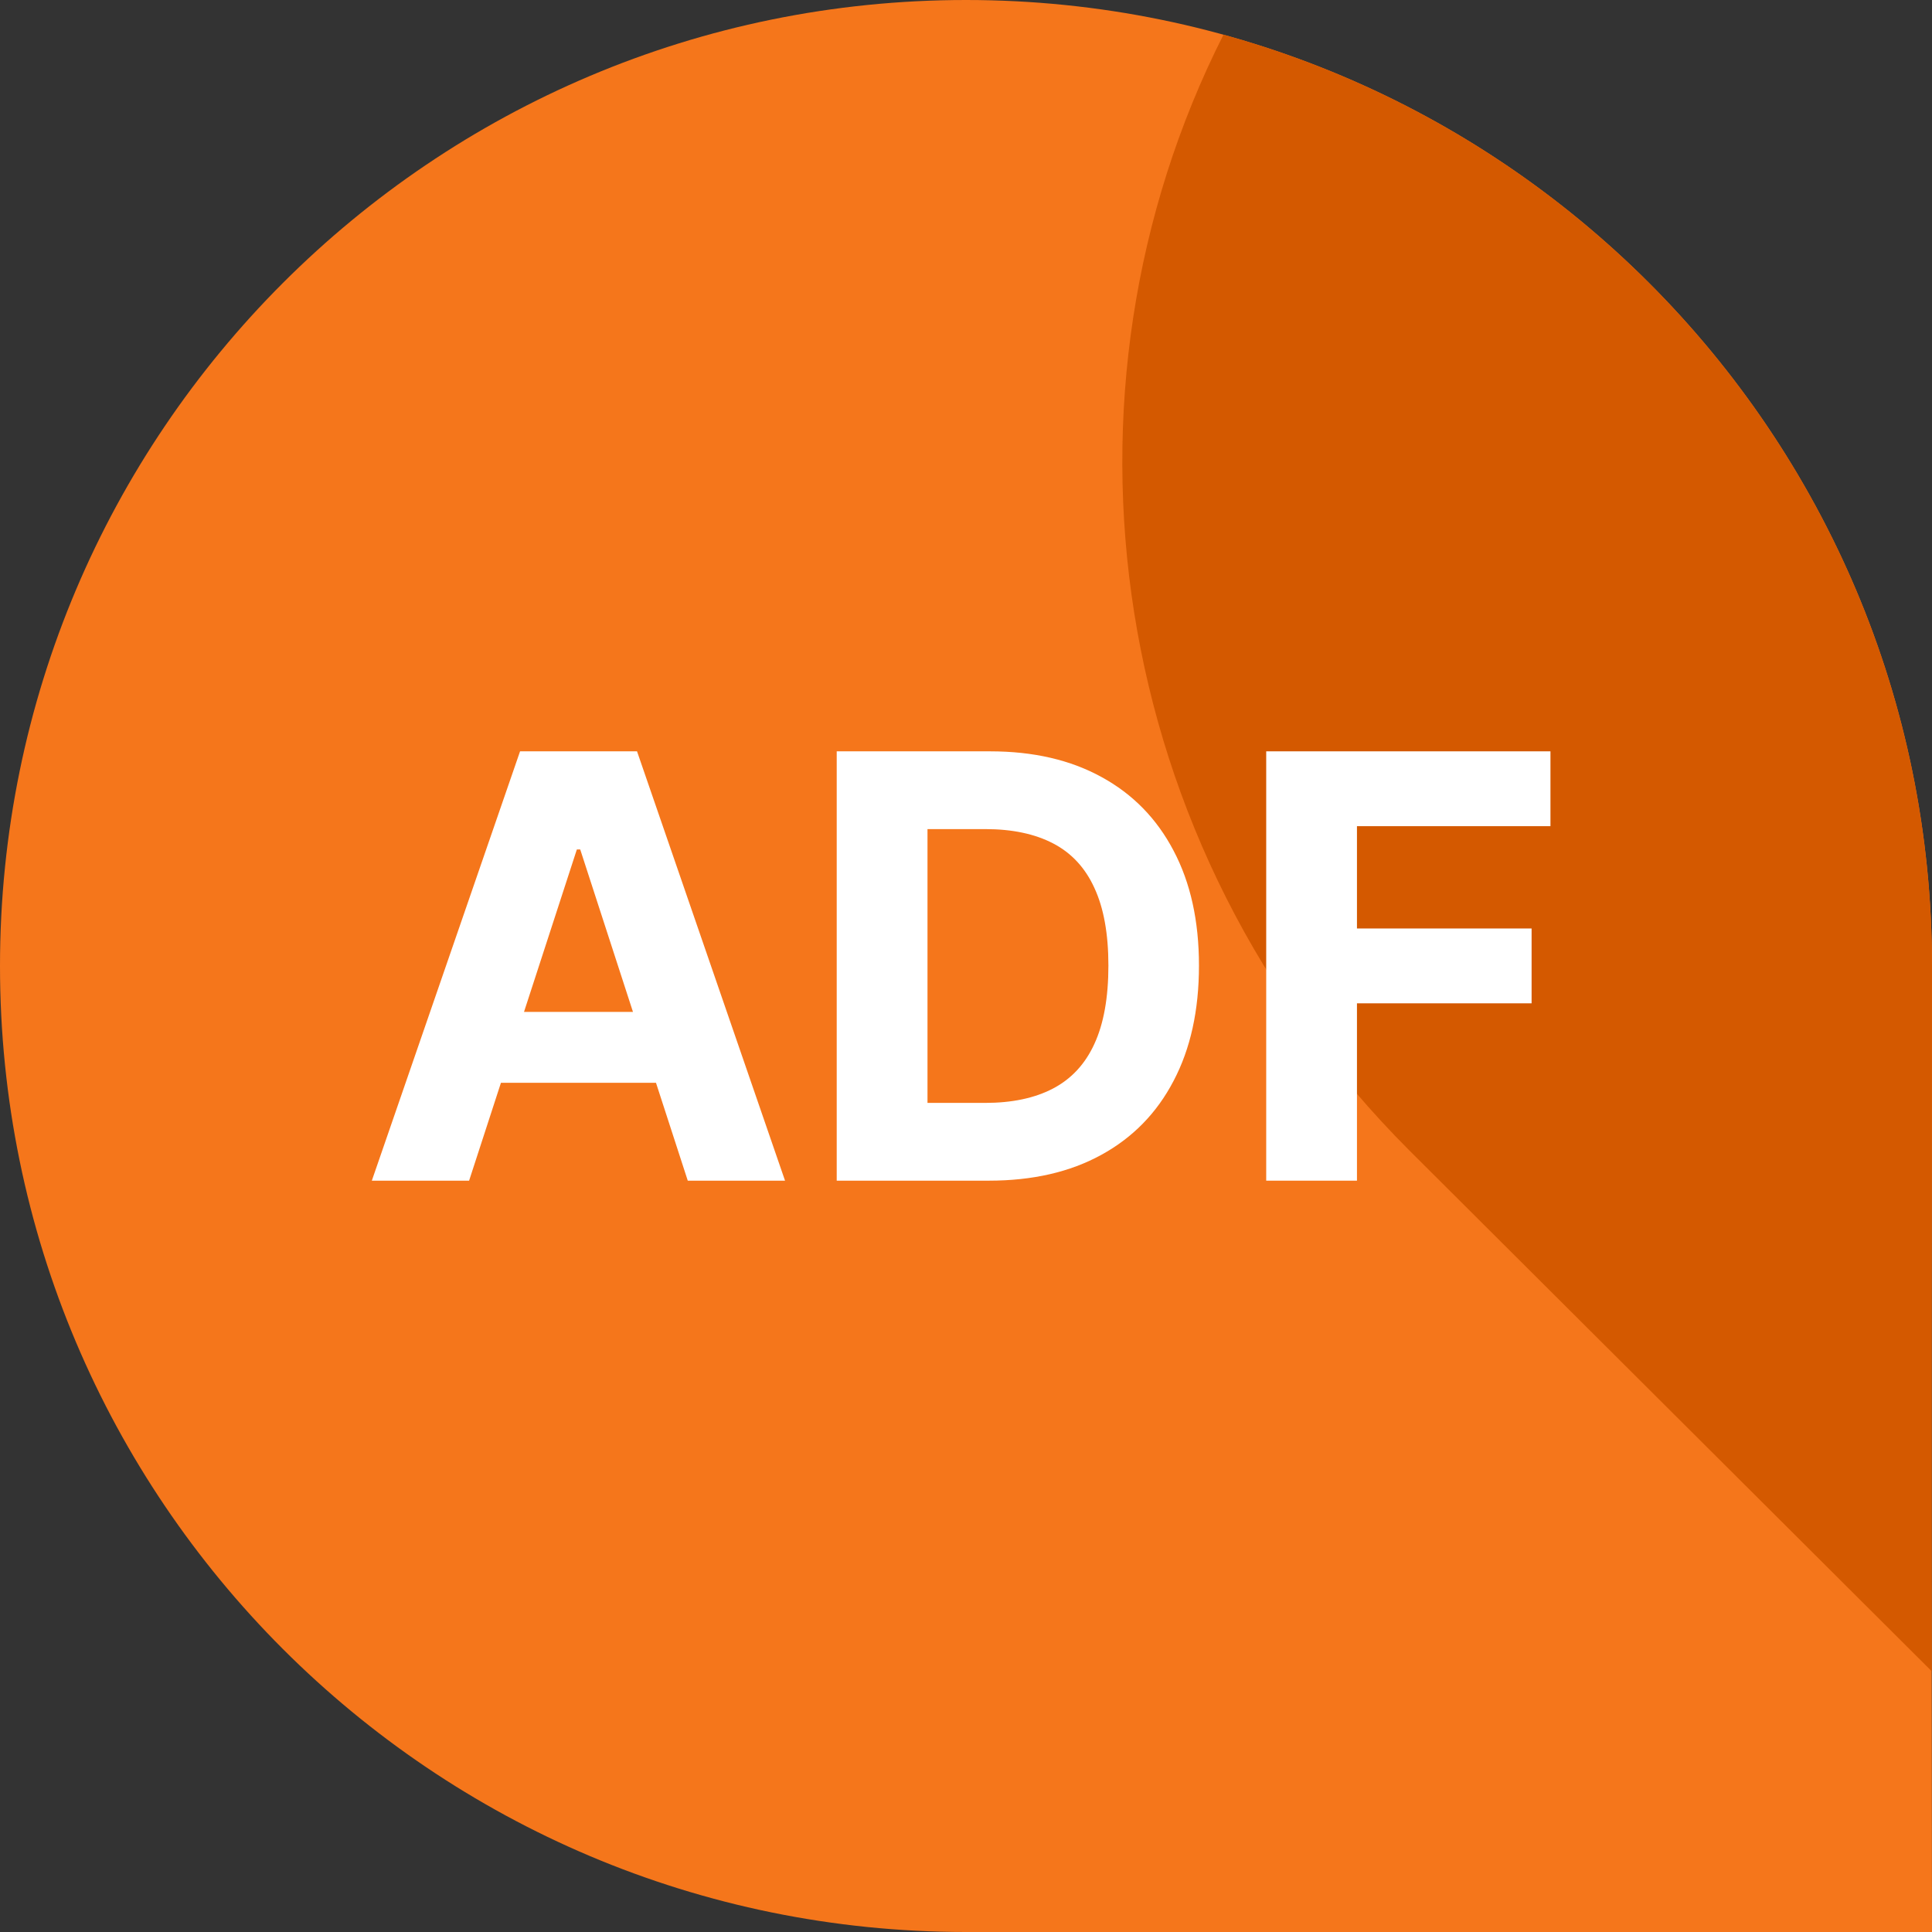 <svg width="72" height="72" viewBox="0 0 72 72" fill="none" xmlns="http://www.w3.org/2000/svg">
<rect x="0" y="0" width="72" height="72" fill="#333333" stroke="none"/>
<path d="M72 36C72 46.221 71.966 46.306 72 72C65.5 72 45.661 72 36 72C16.118 72 0 55.882 0 36C0 16.118 16.118 0 36 0C55.882 0 72 16.118 72 36Z" fill="#F5761B"/>
<path fill-rule="evenodd" clip-rule="evenodd" d="M71.993 43.78C71.997 41.447 72 39.23 72 36C72 19.441 60.819 5.492 45.595 1.293C38.843 14.655 41.167 31.518 52.52 42.871L71.989 62.282C71.98 52.064 71.987 47.755 71.993 43.78Z" fill="#D45900"/>
<path d="M17.482 44H13.857L19.381 28H23.74L29.256 44H25.631L21.623 31.656H21.498L17.482 44ZM17.256 37.711H25.818V40.352H17.256V37.711Z" fill="white"/>
<path d="M36.853 44H31.182V28H36.9C38.51 28 39.895 28.32 41.057 28.961C42.218 29.596 43.111 30.51 43.736 31.703C44.367 32.896 44.682 34.323 44.682 35.984C44.682 37.651 44.367 39.083 43.736 40.281C43.111 41.479 42.213 42.398 41.041 43.039C39.874 43.68 38.478 44 36.853 44ZM34.565 41.102H36.713C37.713 41.102 38.554 40.925 39.236 40.57C39.924 40.211 40.44 39.656 40.783 38.906C41.132 38.151 41.307 37.177 41.307 35.984C41.307 34.802 41.132 33.836 40.783 33.086C40.44 32.336 39.926 31.784 39.244 31.43C38.562 31.076 37.721 30.898 36.721 30.898H34.565V41.102Z" fill="white"/>
<path d="M47.188 44V28H57.781V30.789H50.57V34.602H57.078V37.391H50.57V44H47.188Z" fill="white"/>
</svg>
